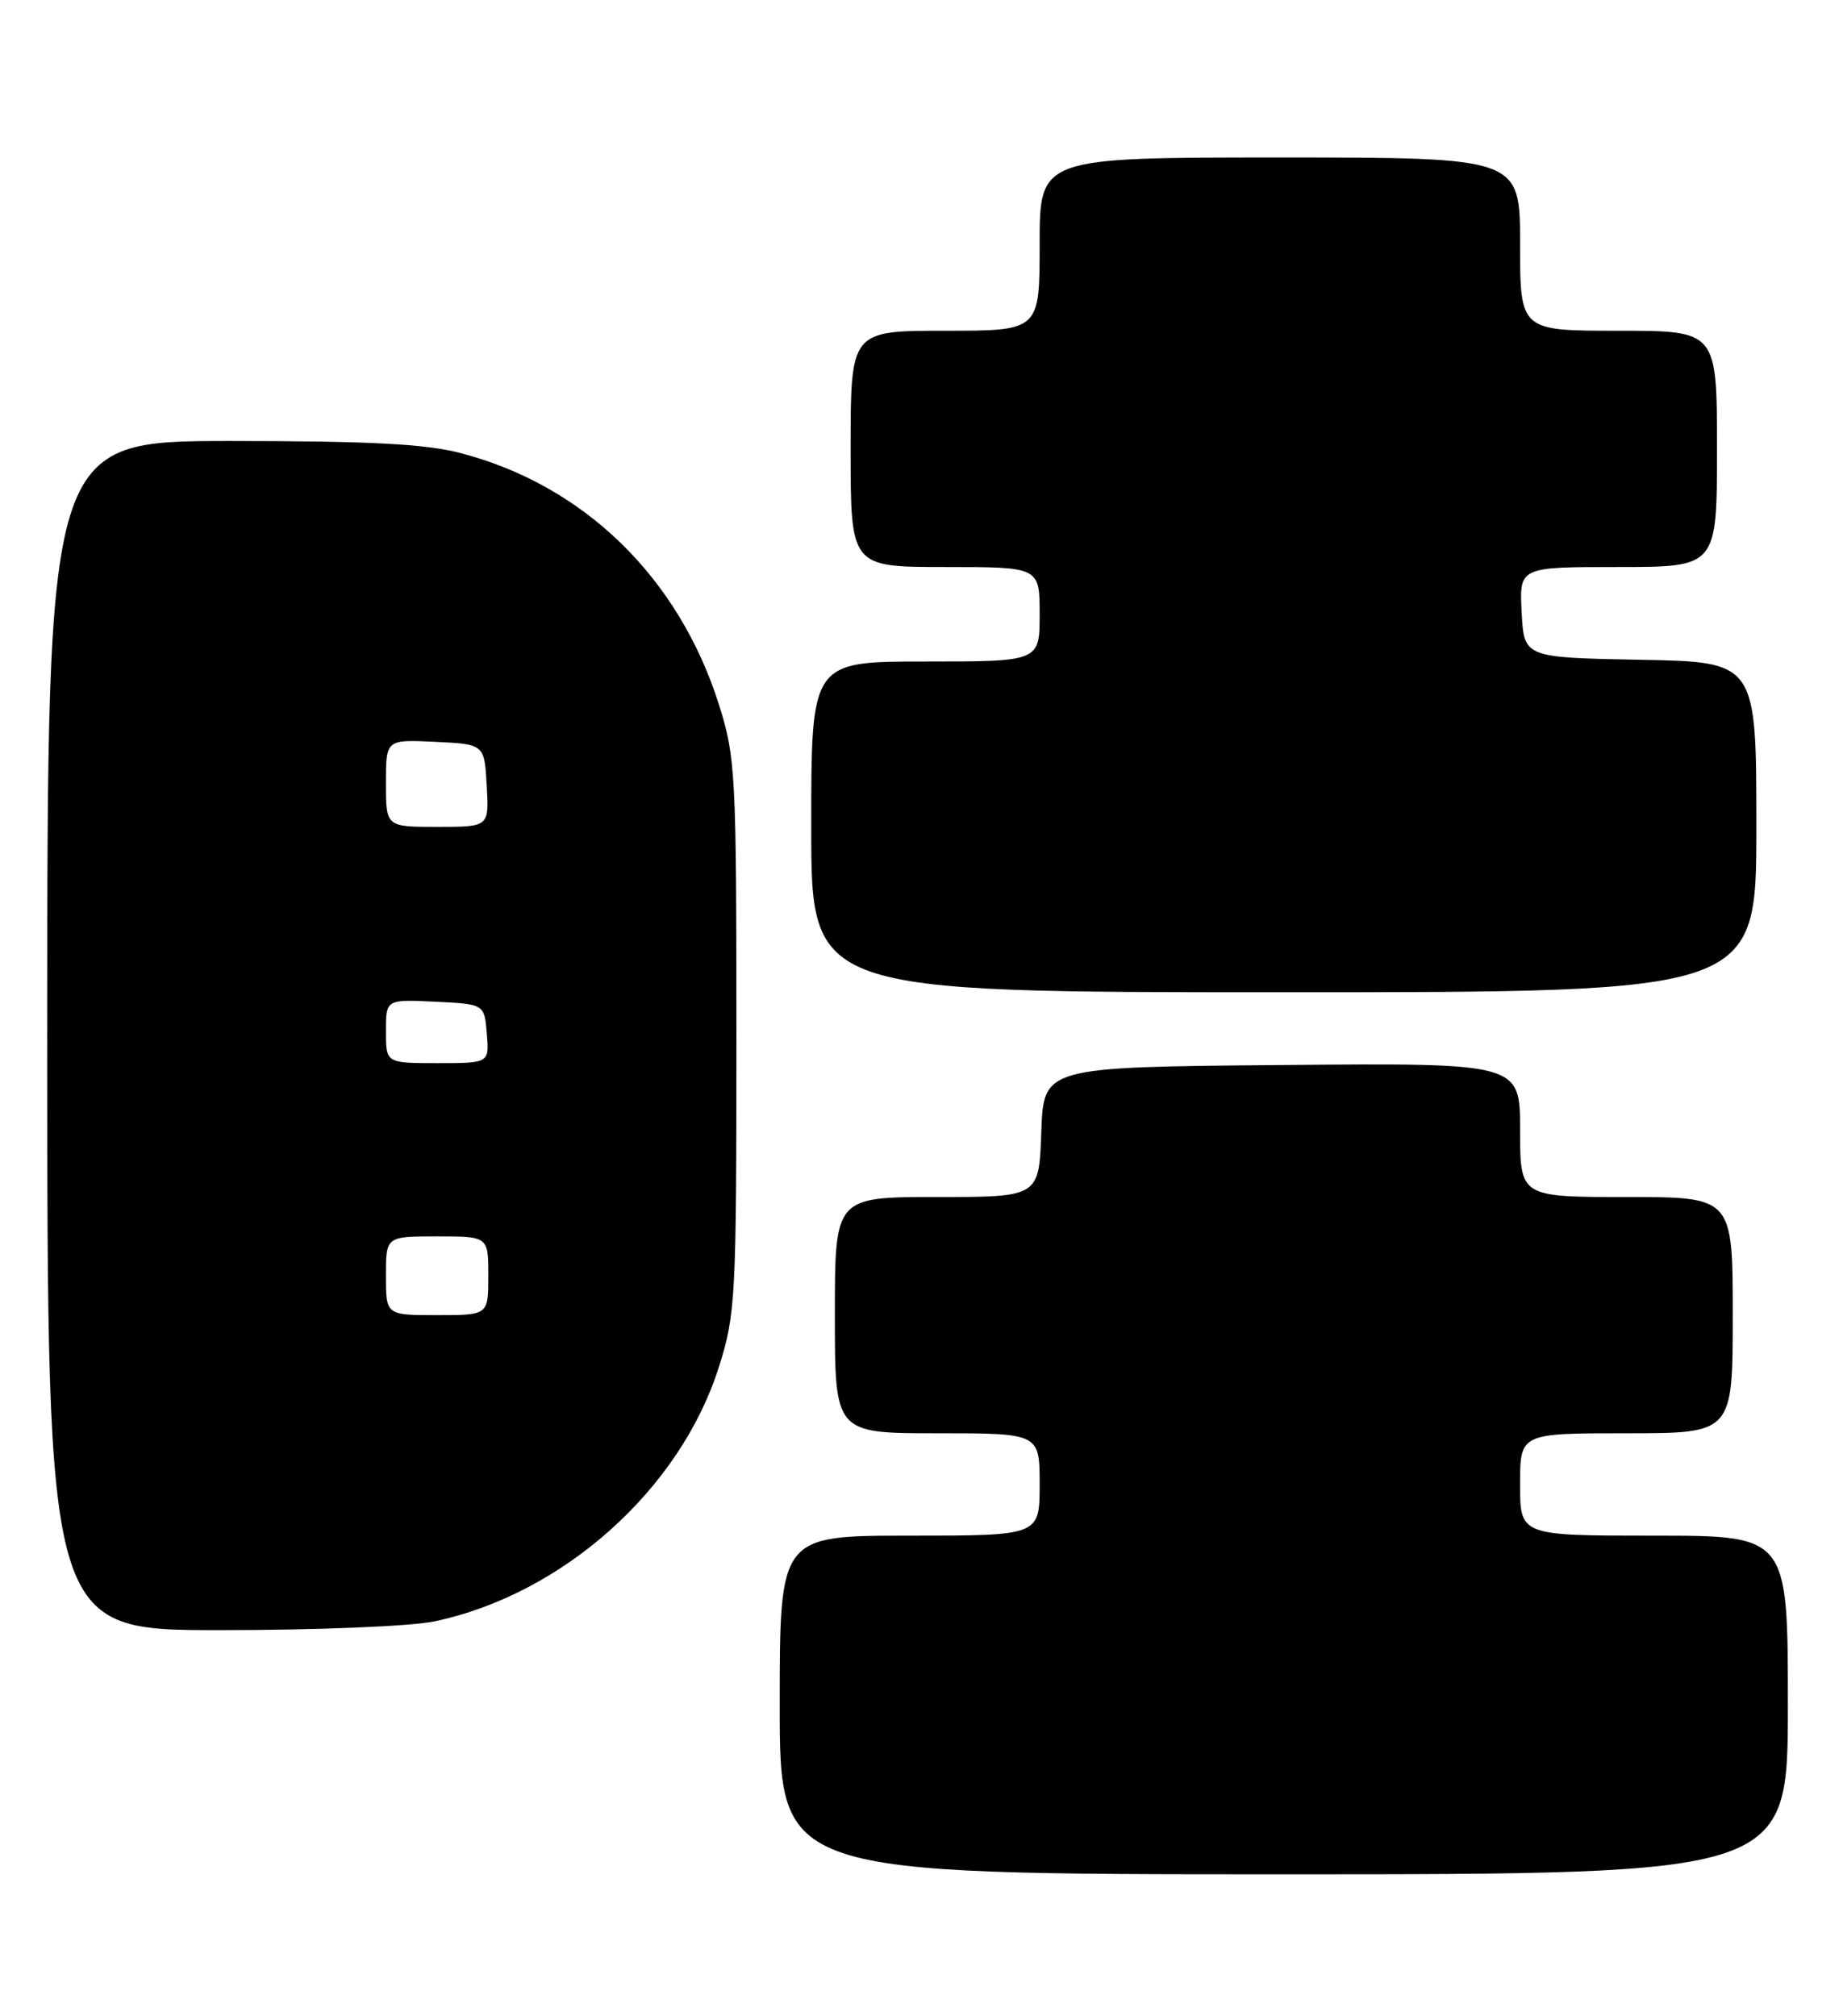 <?xml version="1.0" encoding="UTF-8" standalone="no"?>
<!DOCTYPE svg PUBLIC "-//W3C//DTD SVG 1.1//EN" "http://www.w3.org/Graphics/SVG/1.1/DTD/svg11.dtd" >
<svg xmlns="http://www.w3.org/2000/svg" xmlns:xlink="http://www.w3.org/1999/xlink" version="1.1" viewBox="0 0 234 256">
 <g >
 <path fill="currentColor"
d=" M 227.00 216.50 C 227.00 195.00 227.00 195.00 210.00 195.00 C 193.00 195.00 193.00 195.00 193.00 188.50 C 193.00 182.00 193.00 182.00 206.50 182.00 C 220.00 182.00 220.00 182.00 220.00 167.00 C 220.00 152.00 220.00 152.00 206.50 152.00 C 193.00 152.00 193.00 152.00 193.00 143.49 C 193.00 134.97 193.00 134.97 162.75 135.24 C 132.50 135.50 132.50 135.50 132.21 143.75 C 131.92 152.00 131.92 152.00 118.96 152.00 C 106.00 152.00 106.00 152.00 106.00 167.00 C 106.00 182.00 106.00 182.00 119.00 182.00 C 132.00 182.00 132.00 182.00 132.00 188.50 C 132.00 195.00 132.00 195.00 115.50 195.00 C 99.00 195.00 99.00 195.00 99.00 216.50 C 99.00 238.00 99.00 238.00 163.00 238.00 C 227.00 238.00 227.00 238.00 227.00 216.50 Z  M 55.20 205.88 C 71.53 202.41 86.39 189.09 91.29 173.54 C 93.40 166.83 93.50 164.84 93.50 131.50 C 93.50 98.18 93.39 96.16 91.29 89.50 C 86.19 73.34 74.16 61.62 58.47 57.53 C 53.99 56.37 46.99 56.00 29.29 56.00 C 6.00 56.00 6.00 56.00 6.00 131.50 C 6.00 207.00 6.00 207.00 27.95 207.00 C 40.39 207.00 52.20 206.51 55.20 205.88 Z  M 223.00 105.03 C 223.00 84.05 223.00 84.05 208.25 83.78 C 193.50 83.50 193.50 83.50 193.20 77.75 C 192.90 72.00 192.90 72.00 205.45 72.00 C 218.00 72.00 218.00 72.00 218.00 57.00 C 218.00 42.00 218.00 42.00 205.50 42.00 C 193.00 42.00 193.00 42.00 193.00 31.00 C 193.00 20.00 193.00 20.00 162.50 20.00 C 132.00 20.00 132.00 20.00 132.00 31.00 C 132.00 42.00 132.00 42.00 120.00 42.00 C 108.00 42.00 108.00 42.00 108.00 57.00 C 108.00 72.00 108.00 72.00 120.00 72.00 C 132.00 72.00 132.00 72.00 132.00 78.00 C 132.00 84.00 132.00 84.00 117.50 84.00 C 103.00 84.00 103.00 84.00 103.00 105.00 C 103.00 126.00 103.00 126.00 163.00 126.00 C 223.00 126.00 223.00 126.00 223.00 105.03 Z  M 49.00 162.00 C 49.00 157.00 49.00 157.00 55.50 157.00 C 62.00 157.00 62.00 157.00 62.00 162.00 C 62.00 167.00 62.00 167.00 55.50 167.00 C 49.00 167.00 49.00 167.00 49.00 162.00 Z  M 49.00 130.95 C 49.00 126.90 49.00 126.90 55.25 127.20 C 61.50 127.50 61.50 127.50 61.81 131.25 C 62.12 135.00 62.12 135.00 55.56 135.00 C 49.00 135.00 49.00 135.00 49.00 130.95 Z  M 49.00 99.45 C 49.00 93.90 49.00 93.90 55.25 94.20 C 61.50 94.50 61.50 94.50 61.80 99.75 C 62.10 105.00 62.10 105.00 55.55 105.00 C 49.00 105.00 49.00 105.00 49.00 99.45 Z "/>
</g>
</svg>